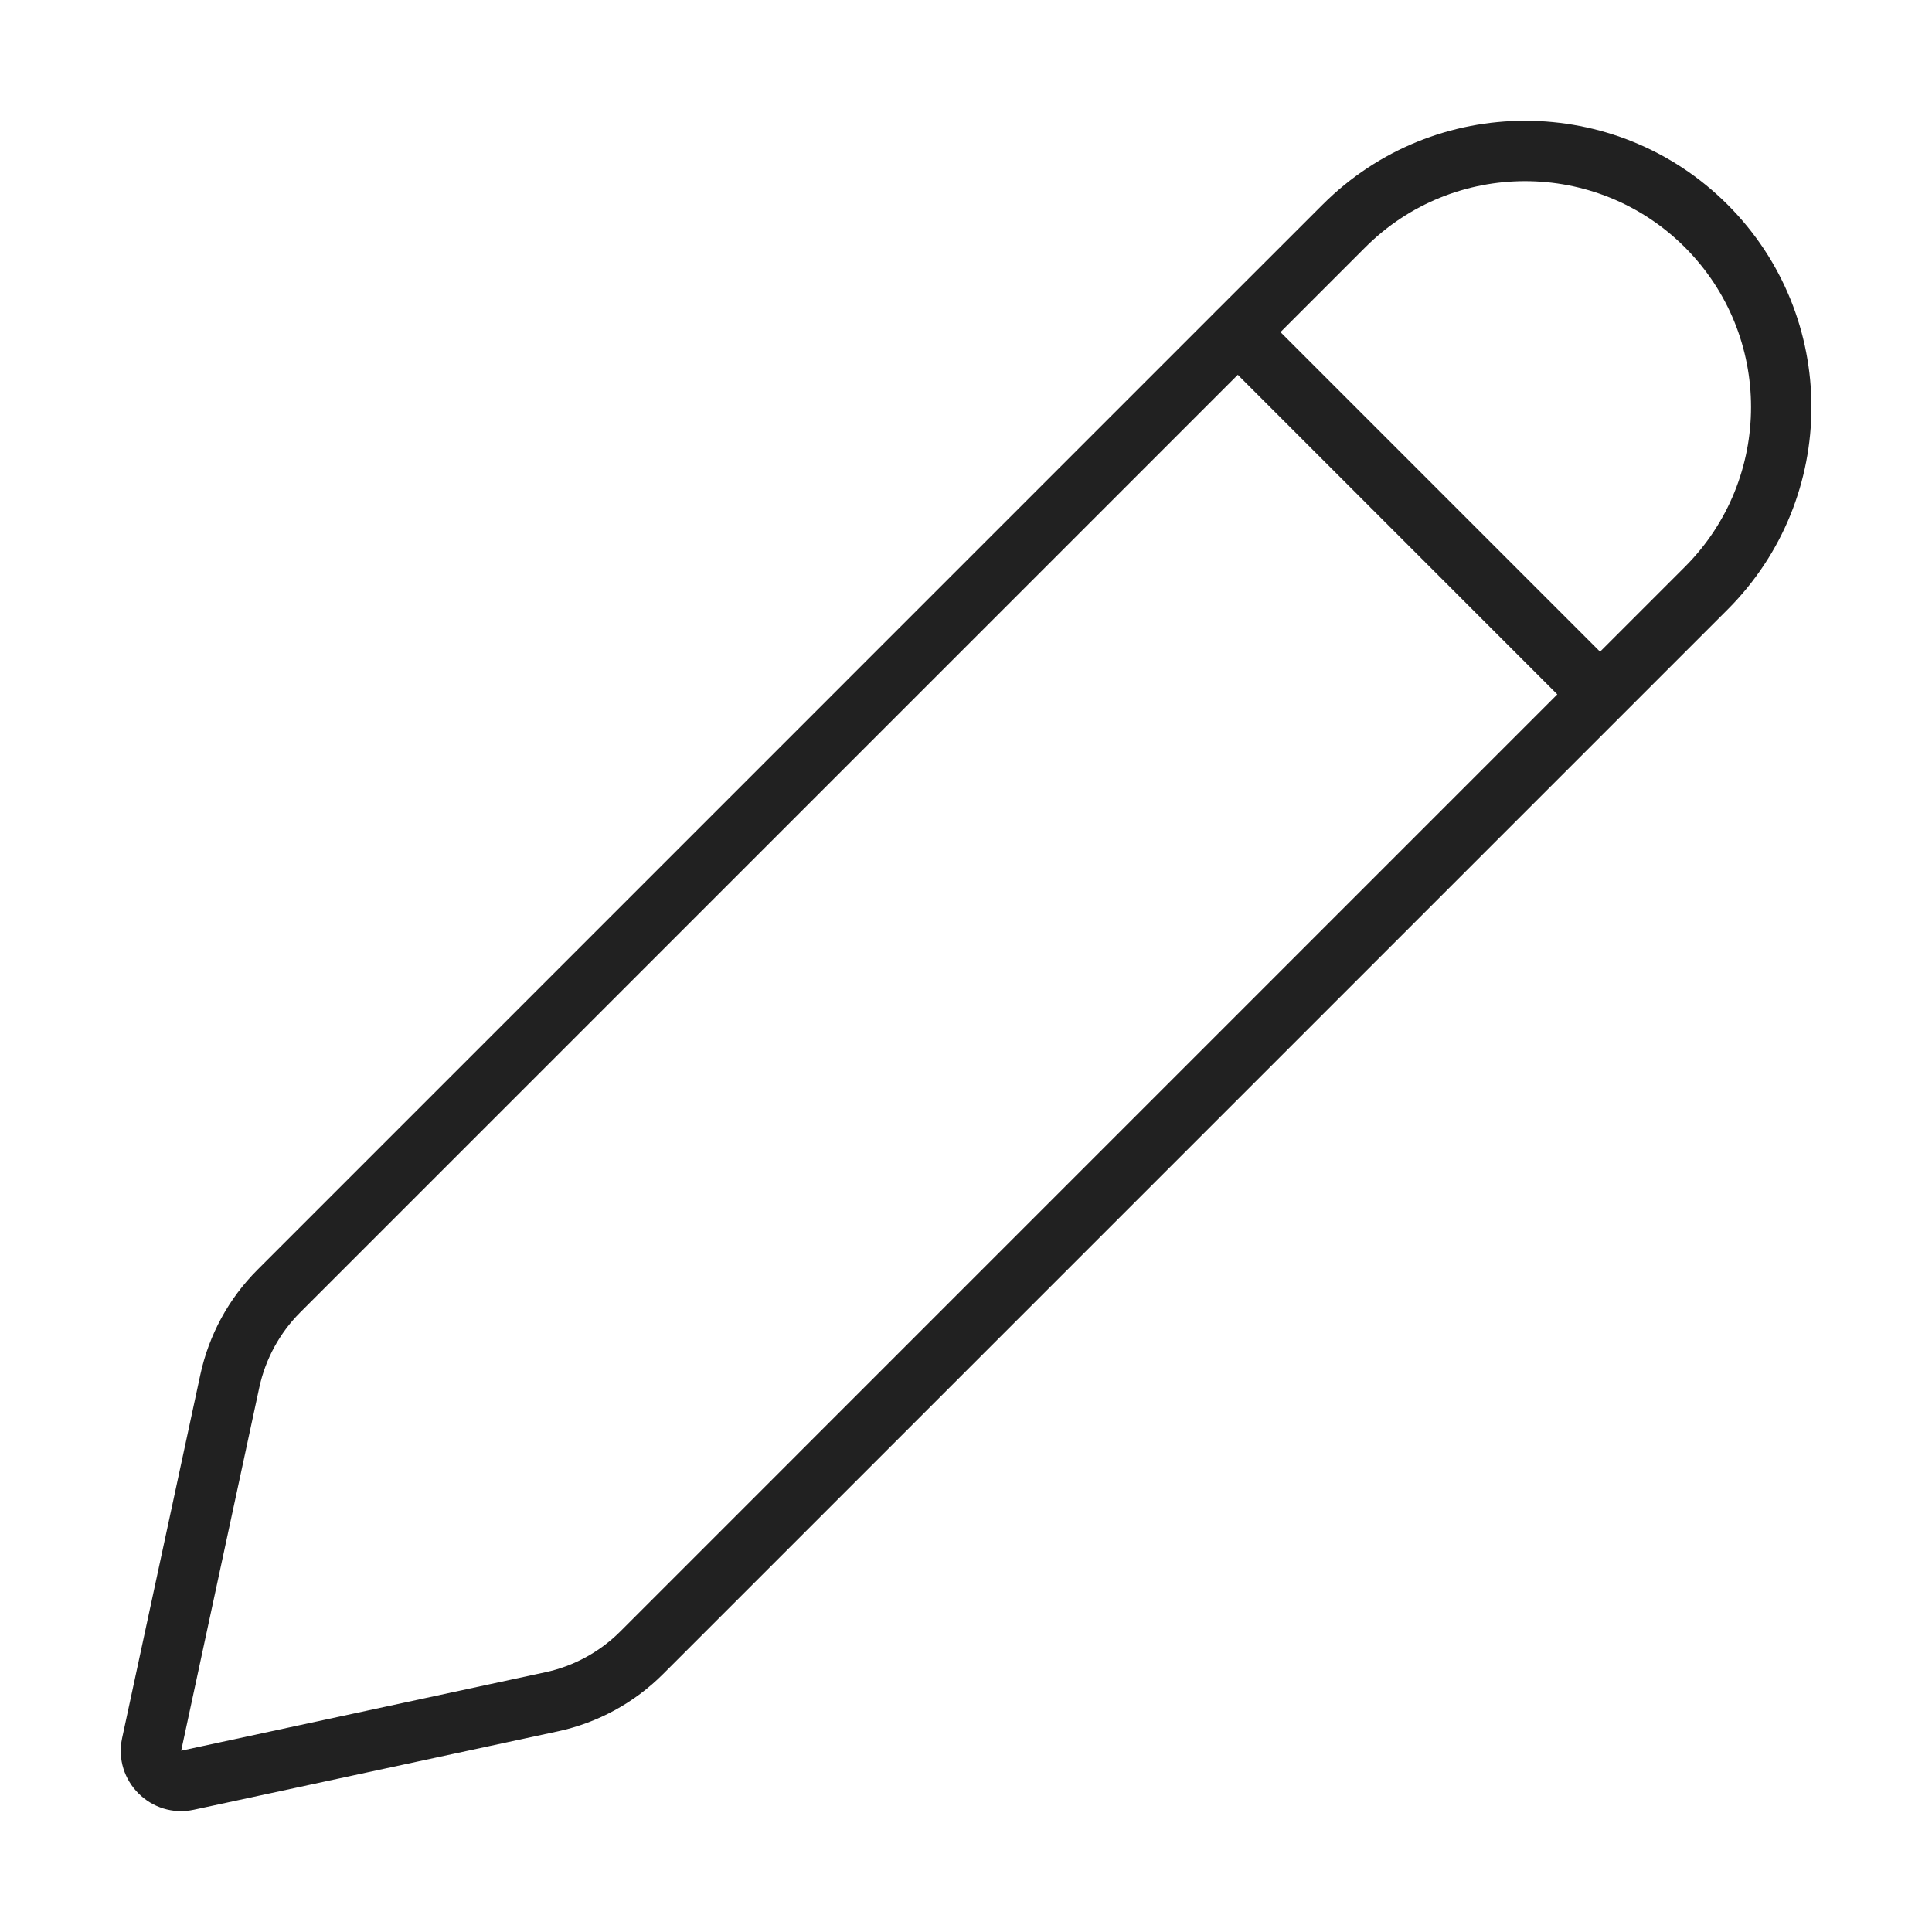 <svg width="32" height="32" viewBox="0 0 32 32" fill="none" xmlns="http://www.w3.org/2000/svg">
<path d="M20.117 5.178L4.265 21.031C3.788 21.507 3.46 22.111 3.318 22.77L2.023 28.787C1.87 29.497 2.501 30.128 3.211 29.975L9.243 28.676C9.901 28.534 10.505 28.205 10.981 27.729L28.614 10.096C30.466 8.244 30.466 5.241 28.614 3.389C26.762 1.537 23.759 1.537 21.907 3.389L20.178 5.117C20.168 5.126 20.157 5.136 20.147 5.146C20.136 5.157 20.127 5.167 20.117 5.178ZM22.614 4.096C24.075 2.635 26.445 2.635 27.907 4.096C29.368 5.558 29.368 7.927 27.907 9.389L26.502 10.794L21.209 5.501L22.614 4.096ZM20.502 6.208L25.794 11.501L10.274 27.022C9.934 27.362 9.503 27.597 9.032 27.698L3.001 28.997L4.295 22.98C4.397 22.51 4.632 22.078 4.972 21.738L20.502 6.208Z" fill="#212121"/>
</svg>
